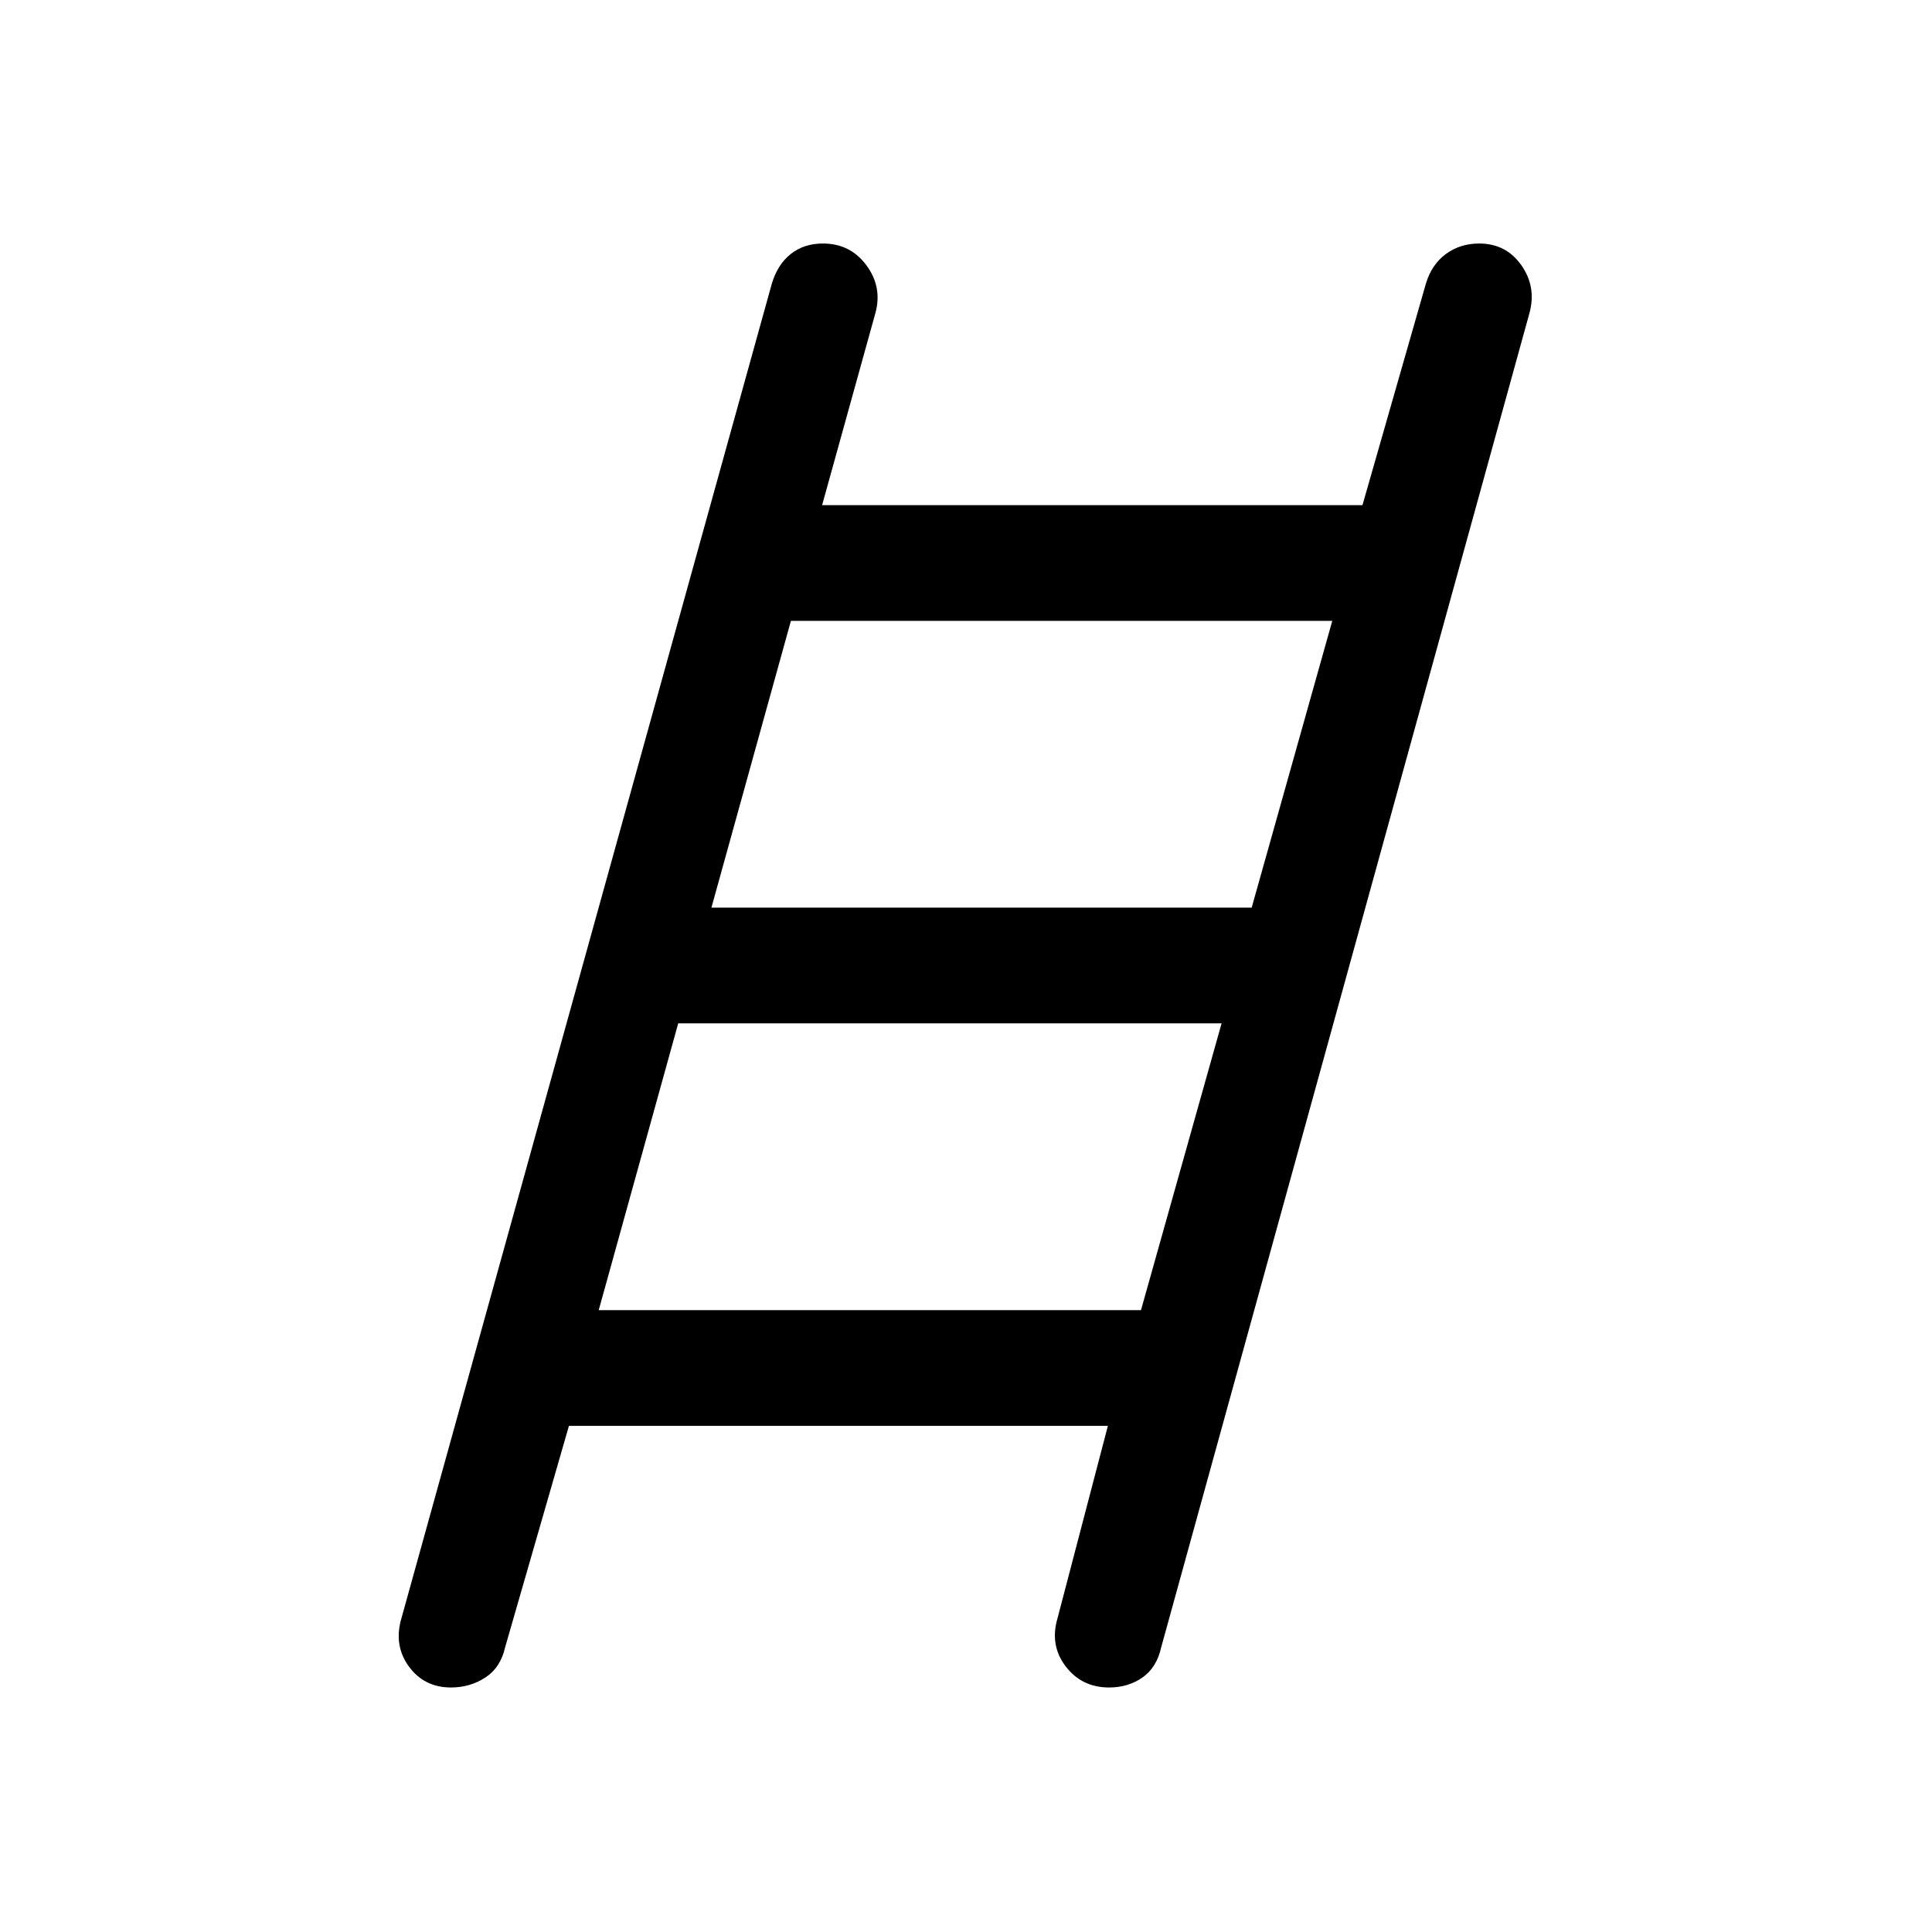 <svg xmlns="http://www.w3.org/2000/svg" height="48" viewBox="0 -960 960 960" width="48"><path d="M224.09-121.5q-13.34 0-20.97-10.5-7.62-10.5-3.62-24l184-663q2.83-9.54 9.4-14.77 6.56-5.23 16-5.23 13.6 0 21.6 10.8 8 10.8 4.5 23.7L408.5-709H677l31.5-110q2.84-9.54 9.93-14.77Q725.51-839 735-839q13.34 0 20.92 10.75 7.58 10.75 4.08 23.75l-183 663q-2.22 10.07-9.32 15.04-7.1 4.96-16.58 4.96-13.6 0-21.6-10.53-8-10.52-4-23.97l25-95.5H282.7l-31.7 110q-2.24 10.07-9.83 15.04-7.59 4.96-17.08 4.96ZM353.5-509h268.45L662-651.5H393L353.5-509Zm-56 200h269.45L607-451.5H337L297.5-309Z"/></svg>